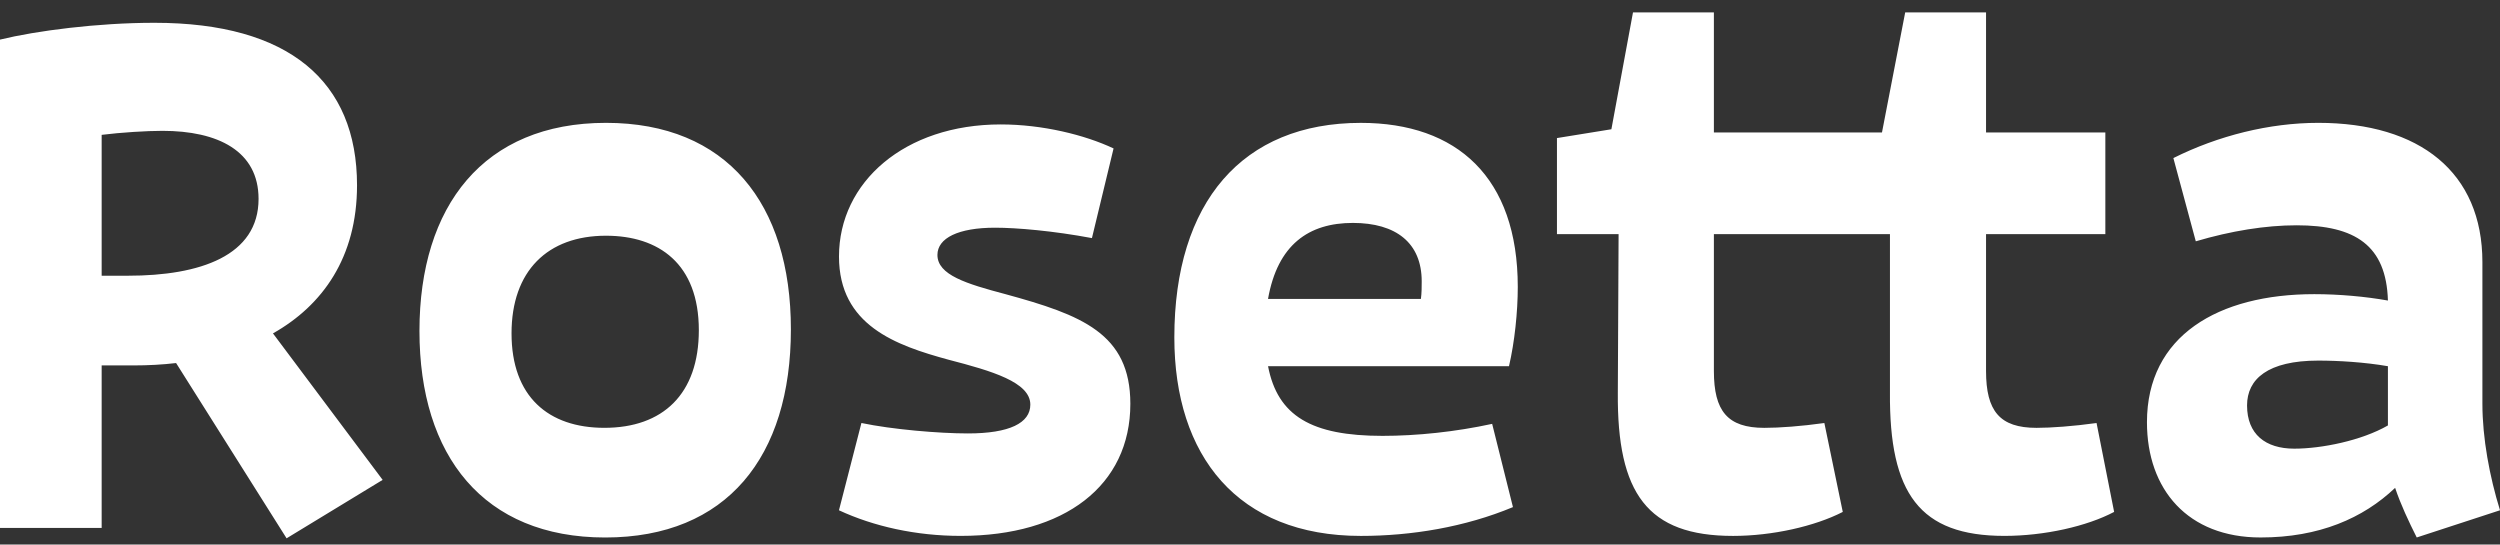 <?xml version="1.0" encoding="utf-8"?>
<!-- Generator: Adobe Illustrator 15.0.0, SVG Export Plug-In . SVG Version: 6.00 Build 0)  -->
<!DOCTYPE svg PUBLIC "-//W3C//DTD SVG 1.1//EN" "http://www.w3.org/Graphics/SVG/1.1/DTD/svg11.dtd">
<svg version="1.1" id="Layer_1" xmlns="http://www.w3.org/2000/svg" xmlns:xlink="http://www.w3.org/1999/xlink" x="0px" y="0px"
	 width="101px" height="22px" viewBox="0 0 101 22" enable-background="new 0 0 101 22" xml:space="preserve">
<rect x="0" y="0" width="101" height="22" fill="#333333" stroke="none"/>
<path fill="#FFFFFF" d="M90.781,16.379c0-1.066,0.84-1.811,2.877-1.811c0.809,0,1.877,0.064,2.814,0.227v2.393
	c-1.068,0.615-2.686,0.938-3.785,0.938C91.523,18.125,90.781,17.543,90.781,16.379 M101,20.615c-0.42-1.357-0.711-2.91-0.711-4.301
	V10.59c0-3.622-2.523-5.627-6.631-5.627c-1.973,0-4.043,0.517-5.854,1.423l0.906,3.363c1.422-0.42,2.813-0.647,4.074-0.647
	c2.361,0,3.623,0.809,3.688,3.04c-0.906-0.162-1.973-0.258-2.977-0.258c-3.881,0-6.758,1.682-6.758,5.174
	c0,2.717,1.648,4.656,4.592,4.656c2.361,0,4.141-0.775,5.434-2.004c0.227,0.678,0.549,1.357,0.873,2.004L101,20.615z M84.701,17.09
	c-0.939,0.131-1.844,0.195-2.426,0.195c-1.488,0-2.039-0.68-2.039-2.297v-5.53h4.82V5.351h-4.82V0.5h-3.266l-0.938,4.851h-6.791V0.5
	h-3.268l-0.873,4.722l-2.199,0.356v3.881h2.49l-0.031,6.403c-0.033,4.076,1.195,5.789,4.656,5.789c1.584,0,3.299-0.387,4.432-0.969
	l-0.744-3.592c-0.938,0.131-1.813,0.195-2.426,0.195c-1.488,0-2.037-0.68-2.037-2.297v-5.53h7.113v6.403
	c-0.031,4.076,1.197,5.789,4.625,5.789c1.617,0,3.332-0.387,4.432-0.969L84.701,17.09z M54.656,9.006
	c1.746,0,2.781,0.809,2.781,2.361c0,0.194,0,0.485-0.033,0.711h-6.176C51.615,9.879,52.877,9.006,54.656,9.006 M55.852,17.609
	c-2.877,0-4.236-0.809-4.623-2.814h9.734c0.227-0.971,0.355-2.199,0.355-3.202c0-4.431-2.459-6.629-6.34-6.629
	c-4.786,0-7.535,3.202-7.535,8.667c0,4.785,2.555,8.02,7.535,8.02c2.039,0,4.205-0.355,6.145-1.164l-0.84-3.363
	C58.795,17.447,57.242,17.609,55.852,17.609 M33.894,20.615c1.391,0.648,3.104,1.035,4.916,1.035c4.205,0,6.856-2.037,6.856-5.336
	c0-2.846-1.973-3.59-5.045-4.43c-1.584-0.42-2.749-0.776-2.749-1.585c0-0.679,0.841-1.1,2.329-1.1c0.874,0,2.361,0.129,3.913,0.42
	l0.874-3.622c-1.165-0.55-2.878-0.97-4.56-0.97c-3.881,0-6.533,2.329-6.533,5.336c0,2.781,2.296,3.589,4.431,4.171
	c1.746,0.453,3.299,0.906,3.299,1.813c0,0.742-0.841,1.164-2.523,1.164c-1.164,0-3.072-0.162-4.301-0.422L33.894,20.615z
	 M24.482,9.523c2.134,0,3.751,1.132,3.751,3.816c0,2.586-1.456,3.945-3.816,3.945c-2.264,0-3.751-1.262-3.751-3.816
	C20.666,10.946,22.122,9.523,24.482,9.523 M24.482,4.963c-4.948,0-7.536,3.363-7.536,8.408c0,5.045,2.587,8.344,7.503,8.344
	c4.916,0,7.503-3.266,7.503-8.408C31.953,8.229,29.366,4.963,24.482,4.963 M4.107,11.14V5.448c0.776-0.097,1.811-0.162,2.458-0.162
	c2.232,0,3.881,0.809,3.881,2.749c0,2.296-2.361,3.104-5.271,3.104H4.107z M11.578,21.748l3.881-2.361l-4.431-5.918
	c2.005-1.131,3.396-3.072,3.396-5.983c0-4.205-2.749-6.565-8.182-6.565C3.946,0.92,1.456,1.244,0,1.6v19.729h4.107v-6.566h1.293
	c0.582,0,1.164-0.031,1.714-0.096L11.578,21.748z"/>
</svg>
